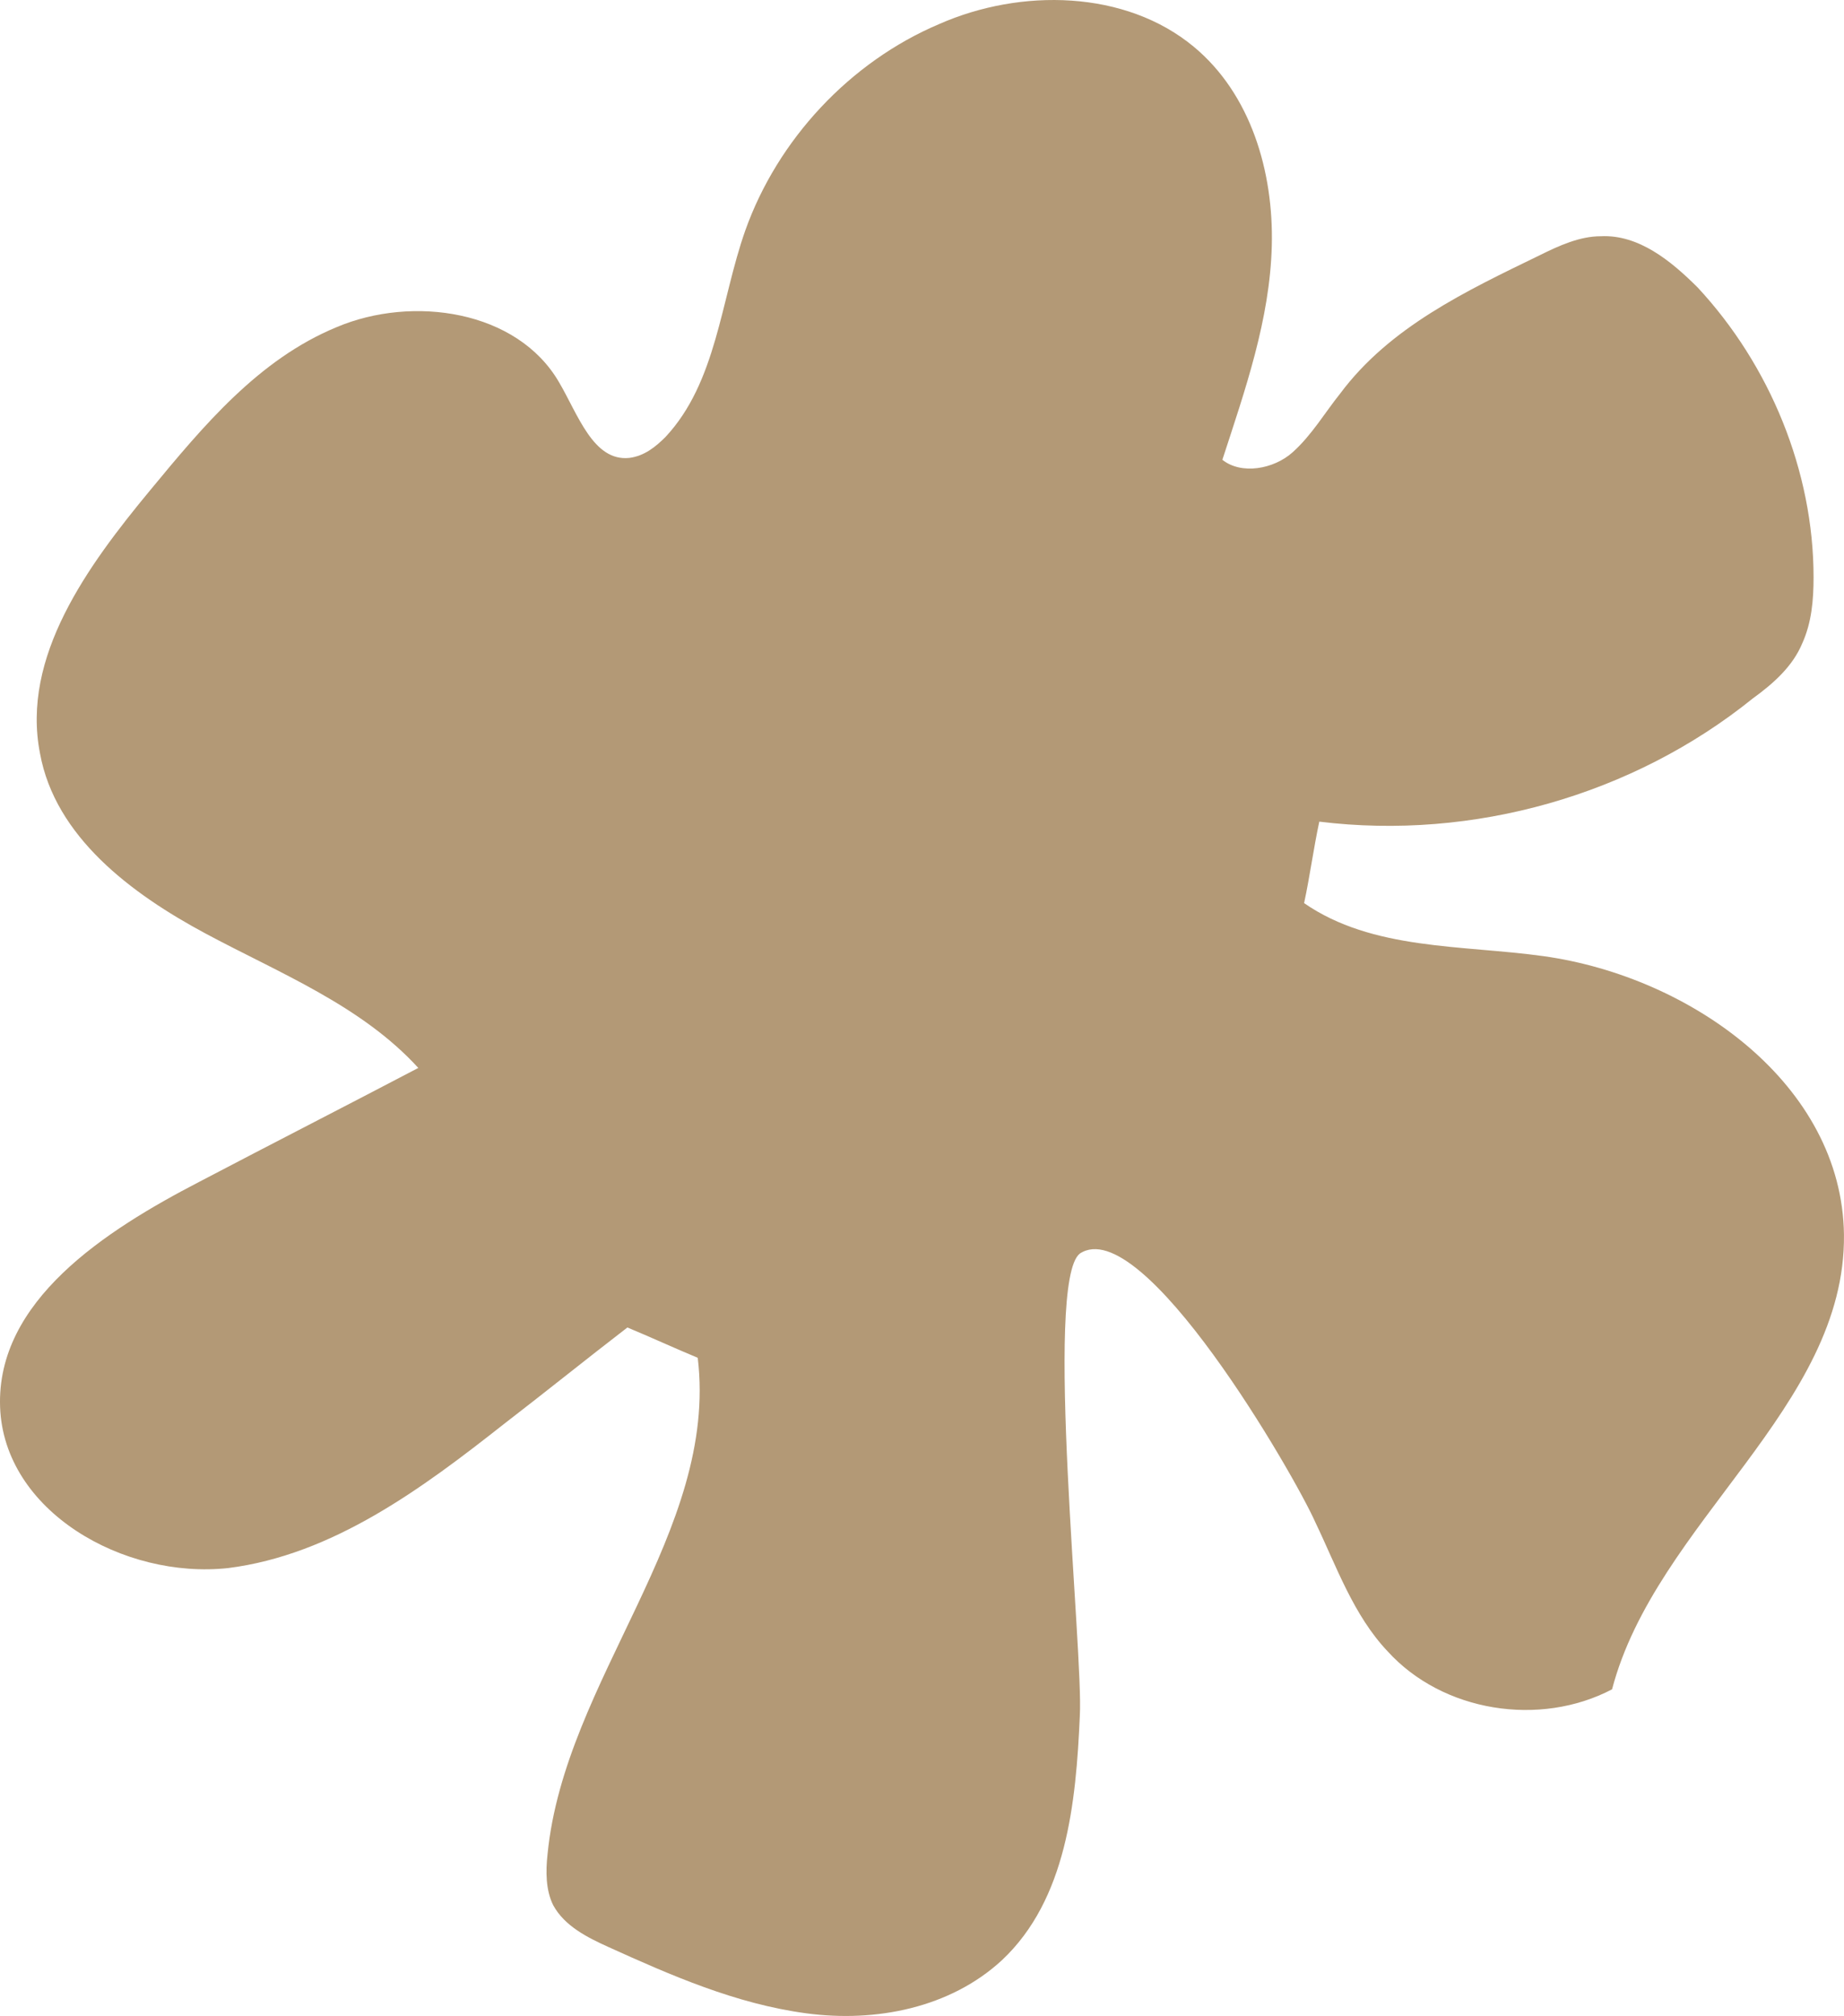 <svg width="97" height="106" viewBox="0 0 97 106" xmlns="http://www.w3.org/2000/svg">
  <path d="M56.802 90.22c-.2 4.582-.7 9.662-4.1 12.85-2.7 2.49-6.6 3.287-10.3 2.789-3.7-.498-7.099-1.992-10.399-3.486-1.1-.498-2.3-1.096-2.9-2.192-.4-.797-.4-1.793-.3-2.69.9-9.164 9-16.934 7.9-26.098-1.2-.498-2.5-1.096-3.7-1.594-2.2 1.693-4.3 3.387-6.5 5.08-4.3 3.387-8.999 6.874-14.499 7.57-5.5.599-11.799-2.987-11.999-8.466-.2-5.579 5.5-9.264 10.5-11.854 3.8-1.992 7.699-3.985 11.499-5.977-3-3.287-7.3-4.98-11.2-7.072-3.9-2.092-7.9-5.08-8.699-9.464-1-5.08 2.5-9.861 5.8-13.846 2.8-3.387 5.7-6.873 9.799-8.567 4-1.693 9.5-.896 11.7 2.89 1 1.693 1.8 4.183 3.7 3.984.8-.1 1.399-.598 1.899-1.096 2.7-2.889 2.9-7.172 4.2-10.858 1.7-4.781 5.5-8.866 10.2-10.858C53.701-.627 59.201-.528 62.8 2.461c3 2.49 4.2 6.574 4.1 10.459-.1 3.885-1.4 7.57-2.6 11.256 1 .797 2.7.498 3.7-.398 1-.897 1.7-2.092 2.5-3.088 2.6-3.487 6.6-5.38 10.5-7.272 1-.498 2.1-.996 3.199-.996 2-.1 3.7 1.295 5.1 2.69 3.8 4.084 6.1 9.662 6.1 15.24 0 1.196-.1 2.391-.6 3.487-.5 1.195-1.5 2.092-2.6 2.888-6.3 5.08-14.7 7.471-22.8 6.475-.3 1.395-.499 2.89-.799 4.284 3.6 2.49 8.3 2.191 12.6 2.789C89 51.37 96.898 57.049 96.998 64.918c.1 9.065-9.9 15.141-12.199 23.907-3.8 1.992-8.9 1.196-11.8-1.992-1.8-1.893-2.7-4.483-3.8-6.774-1.099-2.49-9.099-16.336-12.398-14.145-1.9 1.494.2 21.019 0 24.306z" fill="#b39976" fill-rule="nonzero"/>
</svg>
